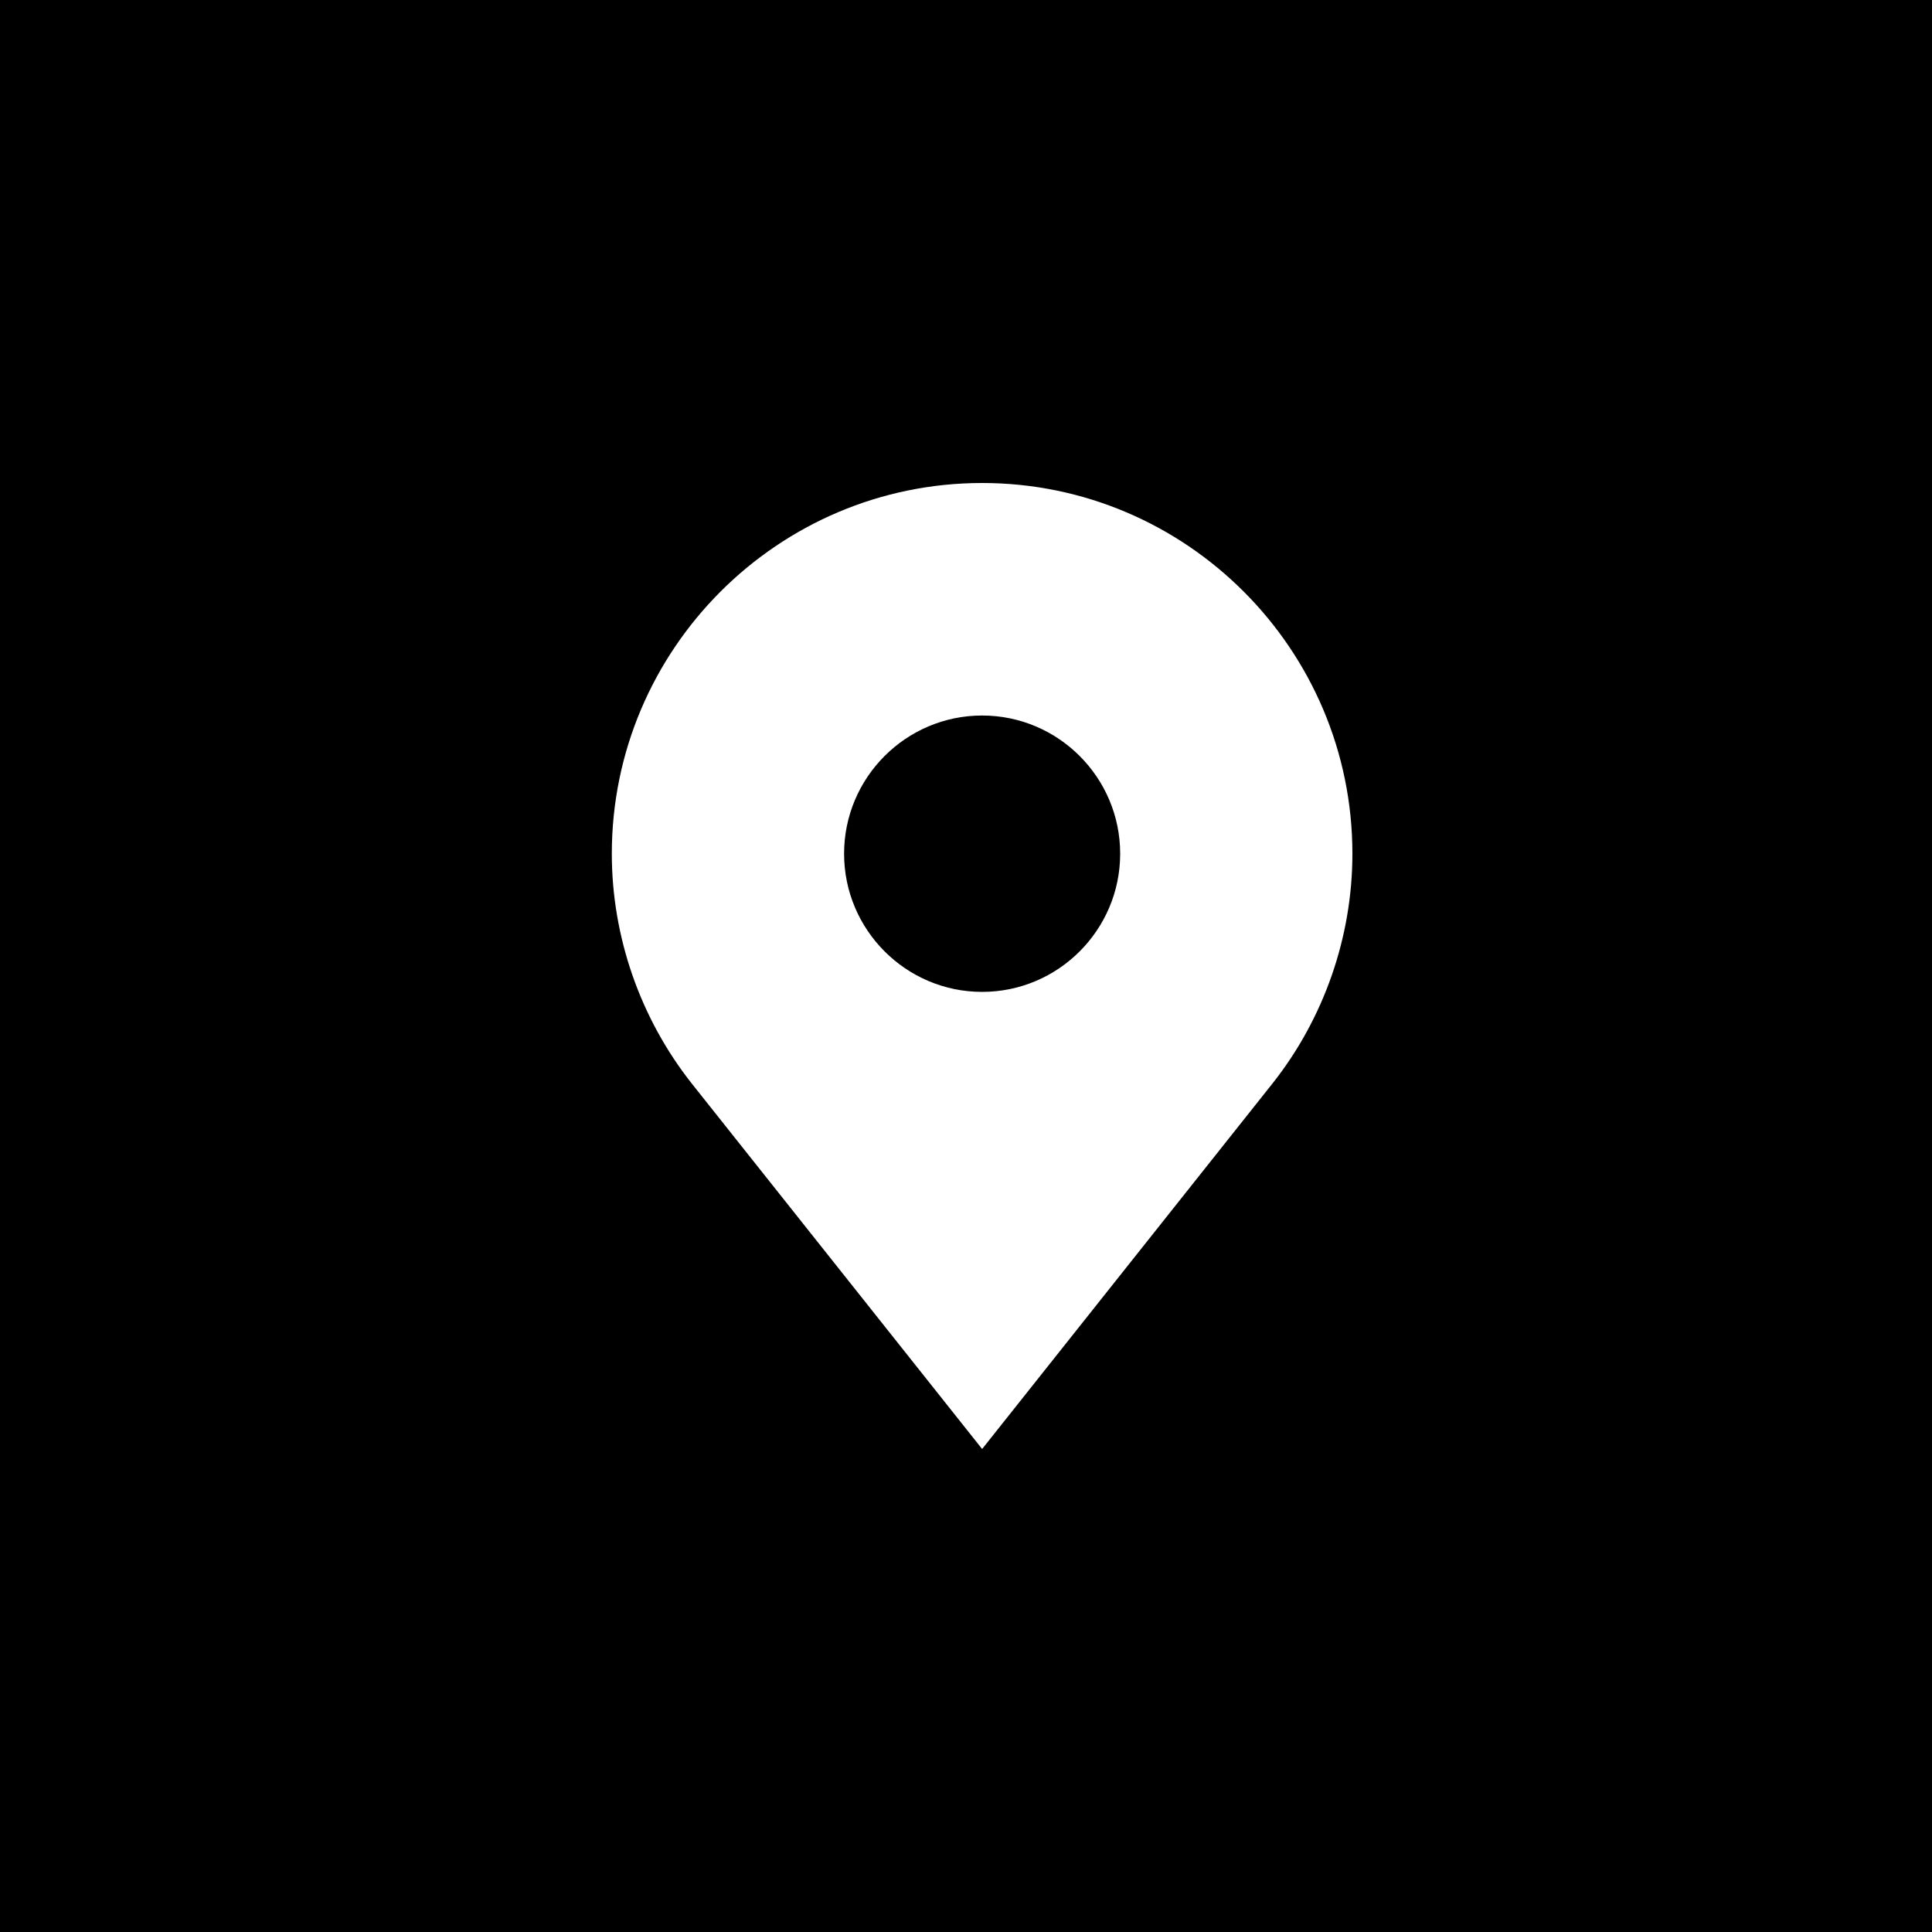 <svg width="40" height="40" viewBox="0 0 40 40" fill="none" xmlns="http://www.w3.org/2000/svg">
<path d="M40 0H0V40H40V0Z" fill="black"/>
<path d="M20.334 10C16.107 10 12.667 13.443 12.667 17.675C12.667 19.392 13.254 21.081 14.321 22.432L20.334 30L26.349 22.428C27.414 21.081 28 19.392 28 17.675C28 13.443 24.561 10 20.334 10ZM20.334 20.536C18.758 20.536 17.476 19.252 17.476 17.675C17.476 16.097 18.758 14.814 20.334 14.814C21.91 14.814 23.192 16.097 23.192 17.675C23.192 19.252 21.91 20.536 20.334 20.536Z" fill="white"/>
</svg>
